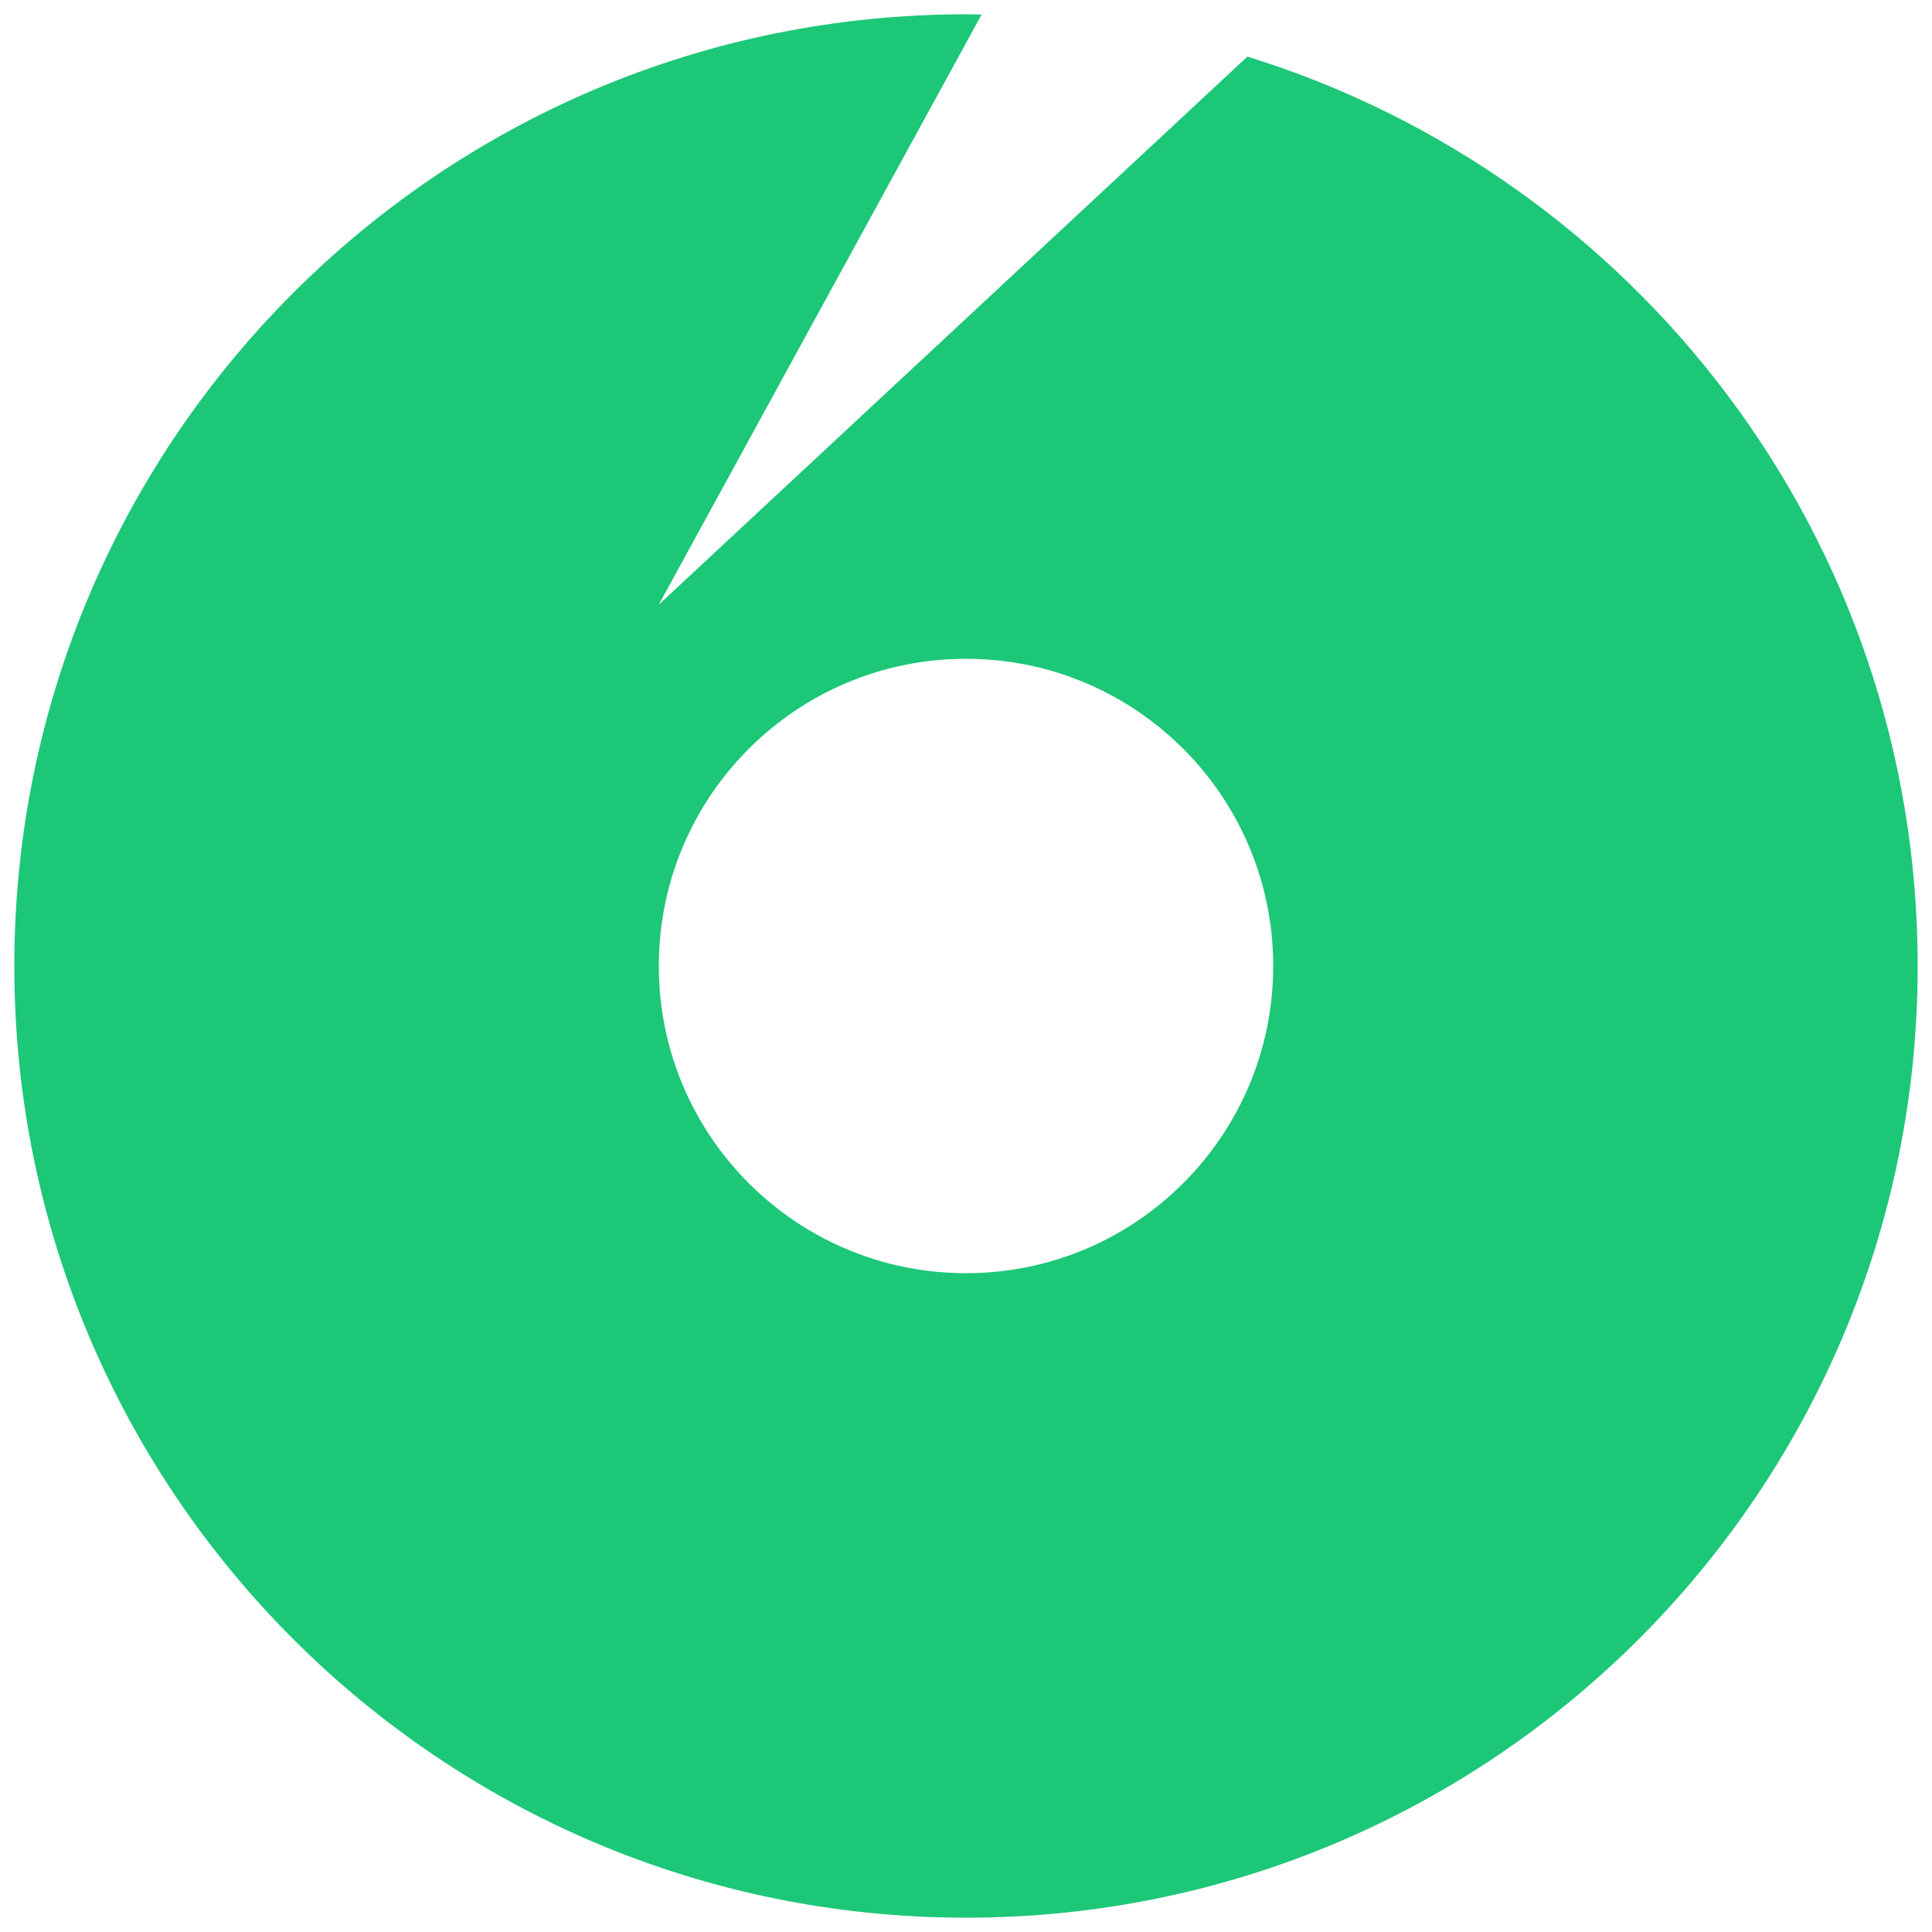 <?xml version="1.0" encoding="utf-8"?>
<!-- Generator: Adobe Illustrator 16.0.0, SVG Export Plug-In . SVG Version: 6.00 Build 0)  -->
<!DOCTYPE svg PUBLIC "-//W3C//DTD SVG 1.1//EN" "http://www.w3.org/Graphics/SVG/1.1/DTD/svg11.dtd">
<svg version="1.1" id="Layer_1" xmlns="http://www.w3.org/2000/svg" xmlns:xlink="http://www.w3.org/1999/xlink" x="0px" y="0px"
	 width="1024px" height="1024px" viewBox="0 0 1024 1024" enable-background="new 0 0 1024 1024" xml:space="preserve">
<path fill="#1DC778" d="M512,1016.415c278.581,0,504.415-225.834,504.415-504.415c0-226.662-149.5-418.393-355.272-481.996
	L349.185,320.45L520.281,7.692c-2.754-0.046-5.512-0.108-8.281-0.108C233.423,7.584,7.584,233.423,7.584,512
	C7.584,790.581,233.423,1016.415,512,1016.415z M512,349.185c89.923,0,162.819,72.893,162.819,162.815
	c0,89.919-72.9,162.819-162.819,162.819c-89.923,0-162.815-72.9-162.815-162.819C349.185,422.077,422.077,349.185,512,349.185z"/>
<g>
</g>
<g>
</g>
<g>
</g>
<g>
</g>
<g>
</g>
<g>
</g>
<g>
</g>
<g>
</g>
<g>
</g>
<g>
</g>
<g>
</g>
<g>
</g>
<g>
</g>
<g>
</g>
<g>
</g>
</svg>
